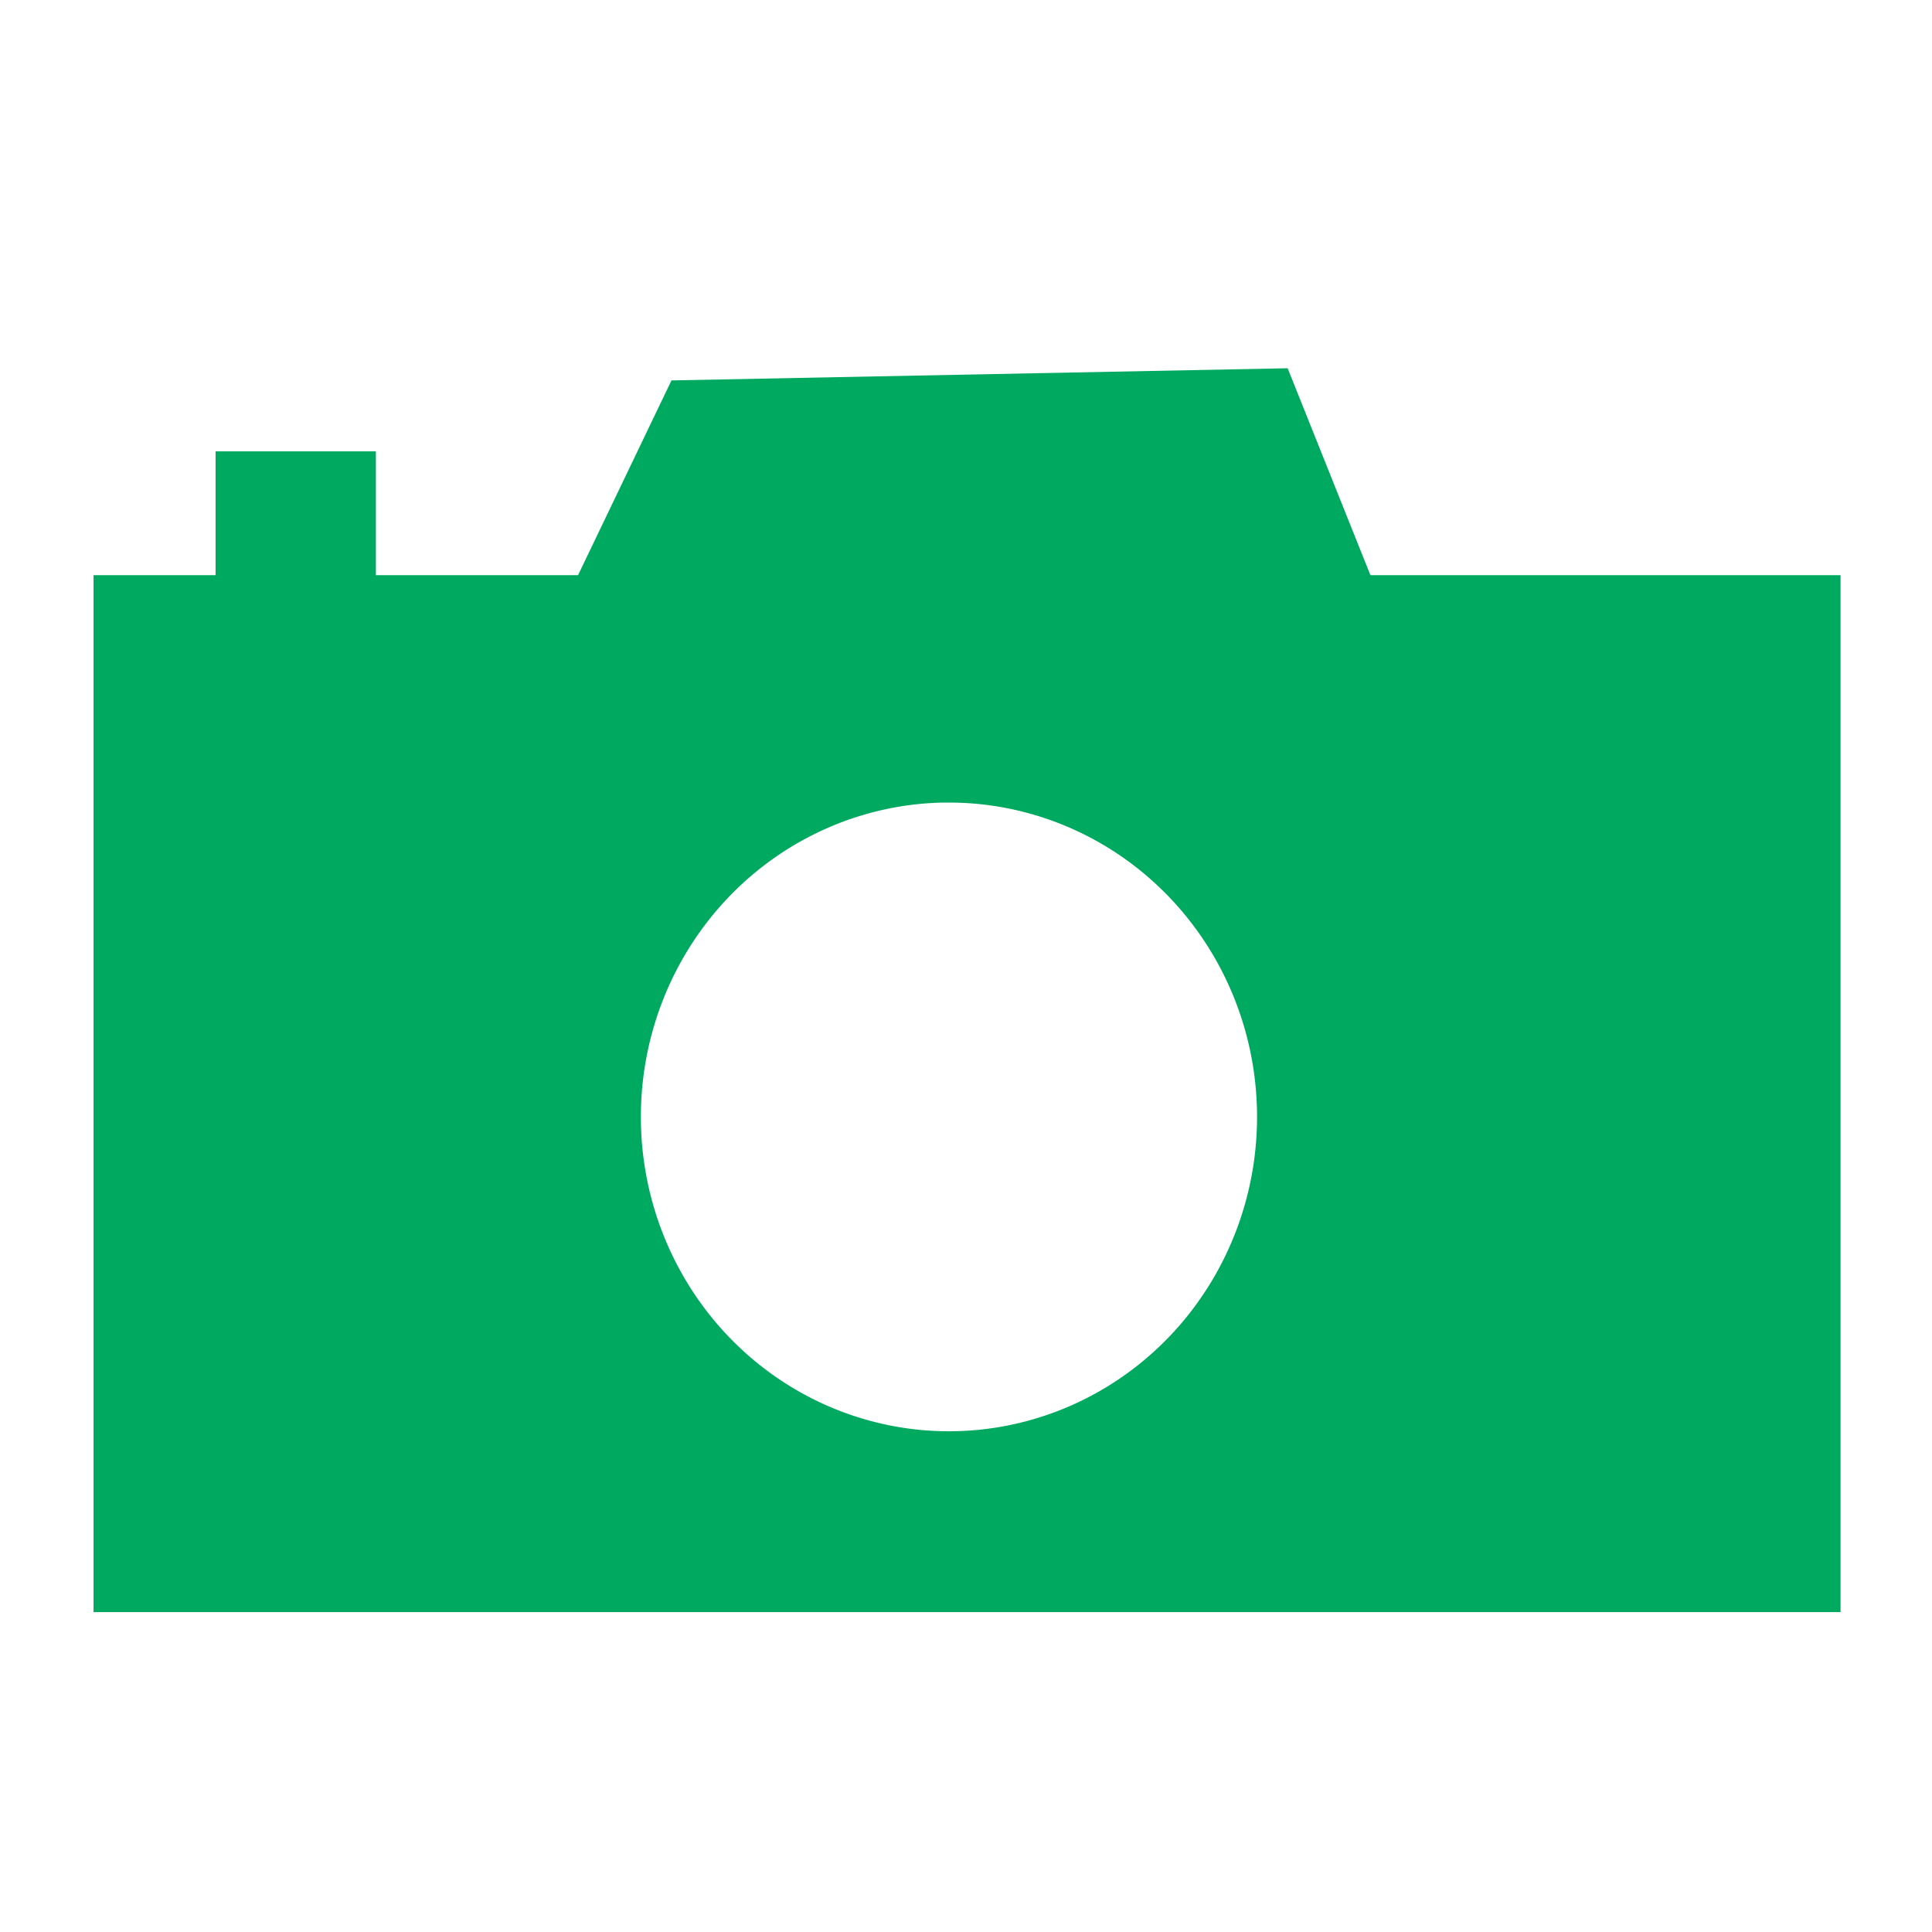 <?xml version="1.0" encoding="UTF-8"?>
<!-- This icon was created by Morgane Schieber (schieber.morgane@gmail.com) -->
<svg width="24" height="24" version="1.1" viewBox="0 0 5.556 5.556" xmlns="http://www.w3.org/2000/svg" xmlns:cc="http://creativecommons.org/ns#" xmlns:dc="http://purl.org/dc/elements/1.1/" xmlns:rdf="http://www.w3.org/1999/02/22-rdf-syntax-ns#">
 <g fill="#00a960" stroke-width=".265">
  <path d="m-47.851-28.552 113.94-3.966"/>
  <path d="m0.269 1.654v2.982h5.024v-2.982zm2.446 0.654a0.886 0.904 0 0 1 0.014 0 0.886 0.904 0 0 1 0.886 0.904 0.886 0.904 0 0 1-0.886 0.904 0.886 0.904 0 0 1-0.886-0.904 0.886 0.904 0 0 1 0.871-0.904z"/>
  <path d="m1.506 1.98 0.425-0.886 1.772-0.035 0.39 0.975z"/>
  <rect x=".62" y="1.298" width=".461" height=".62"/>
 </g>
</svg>
